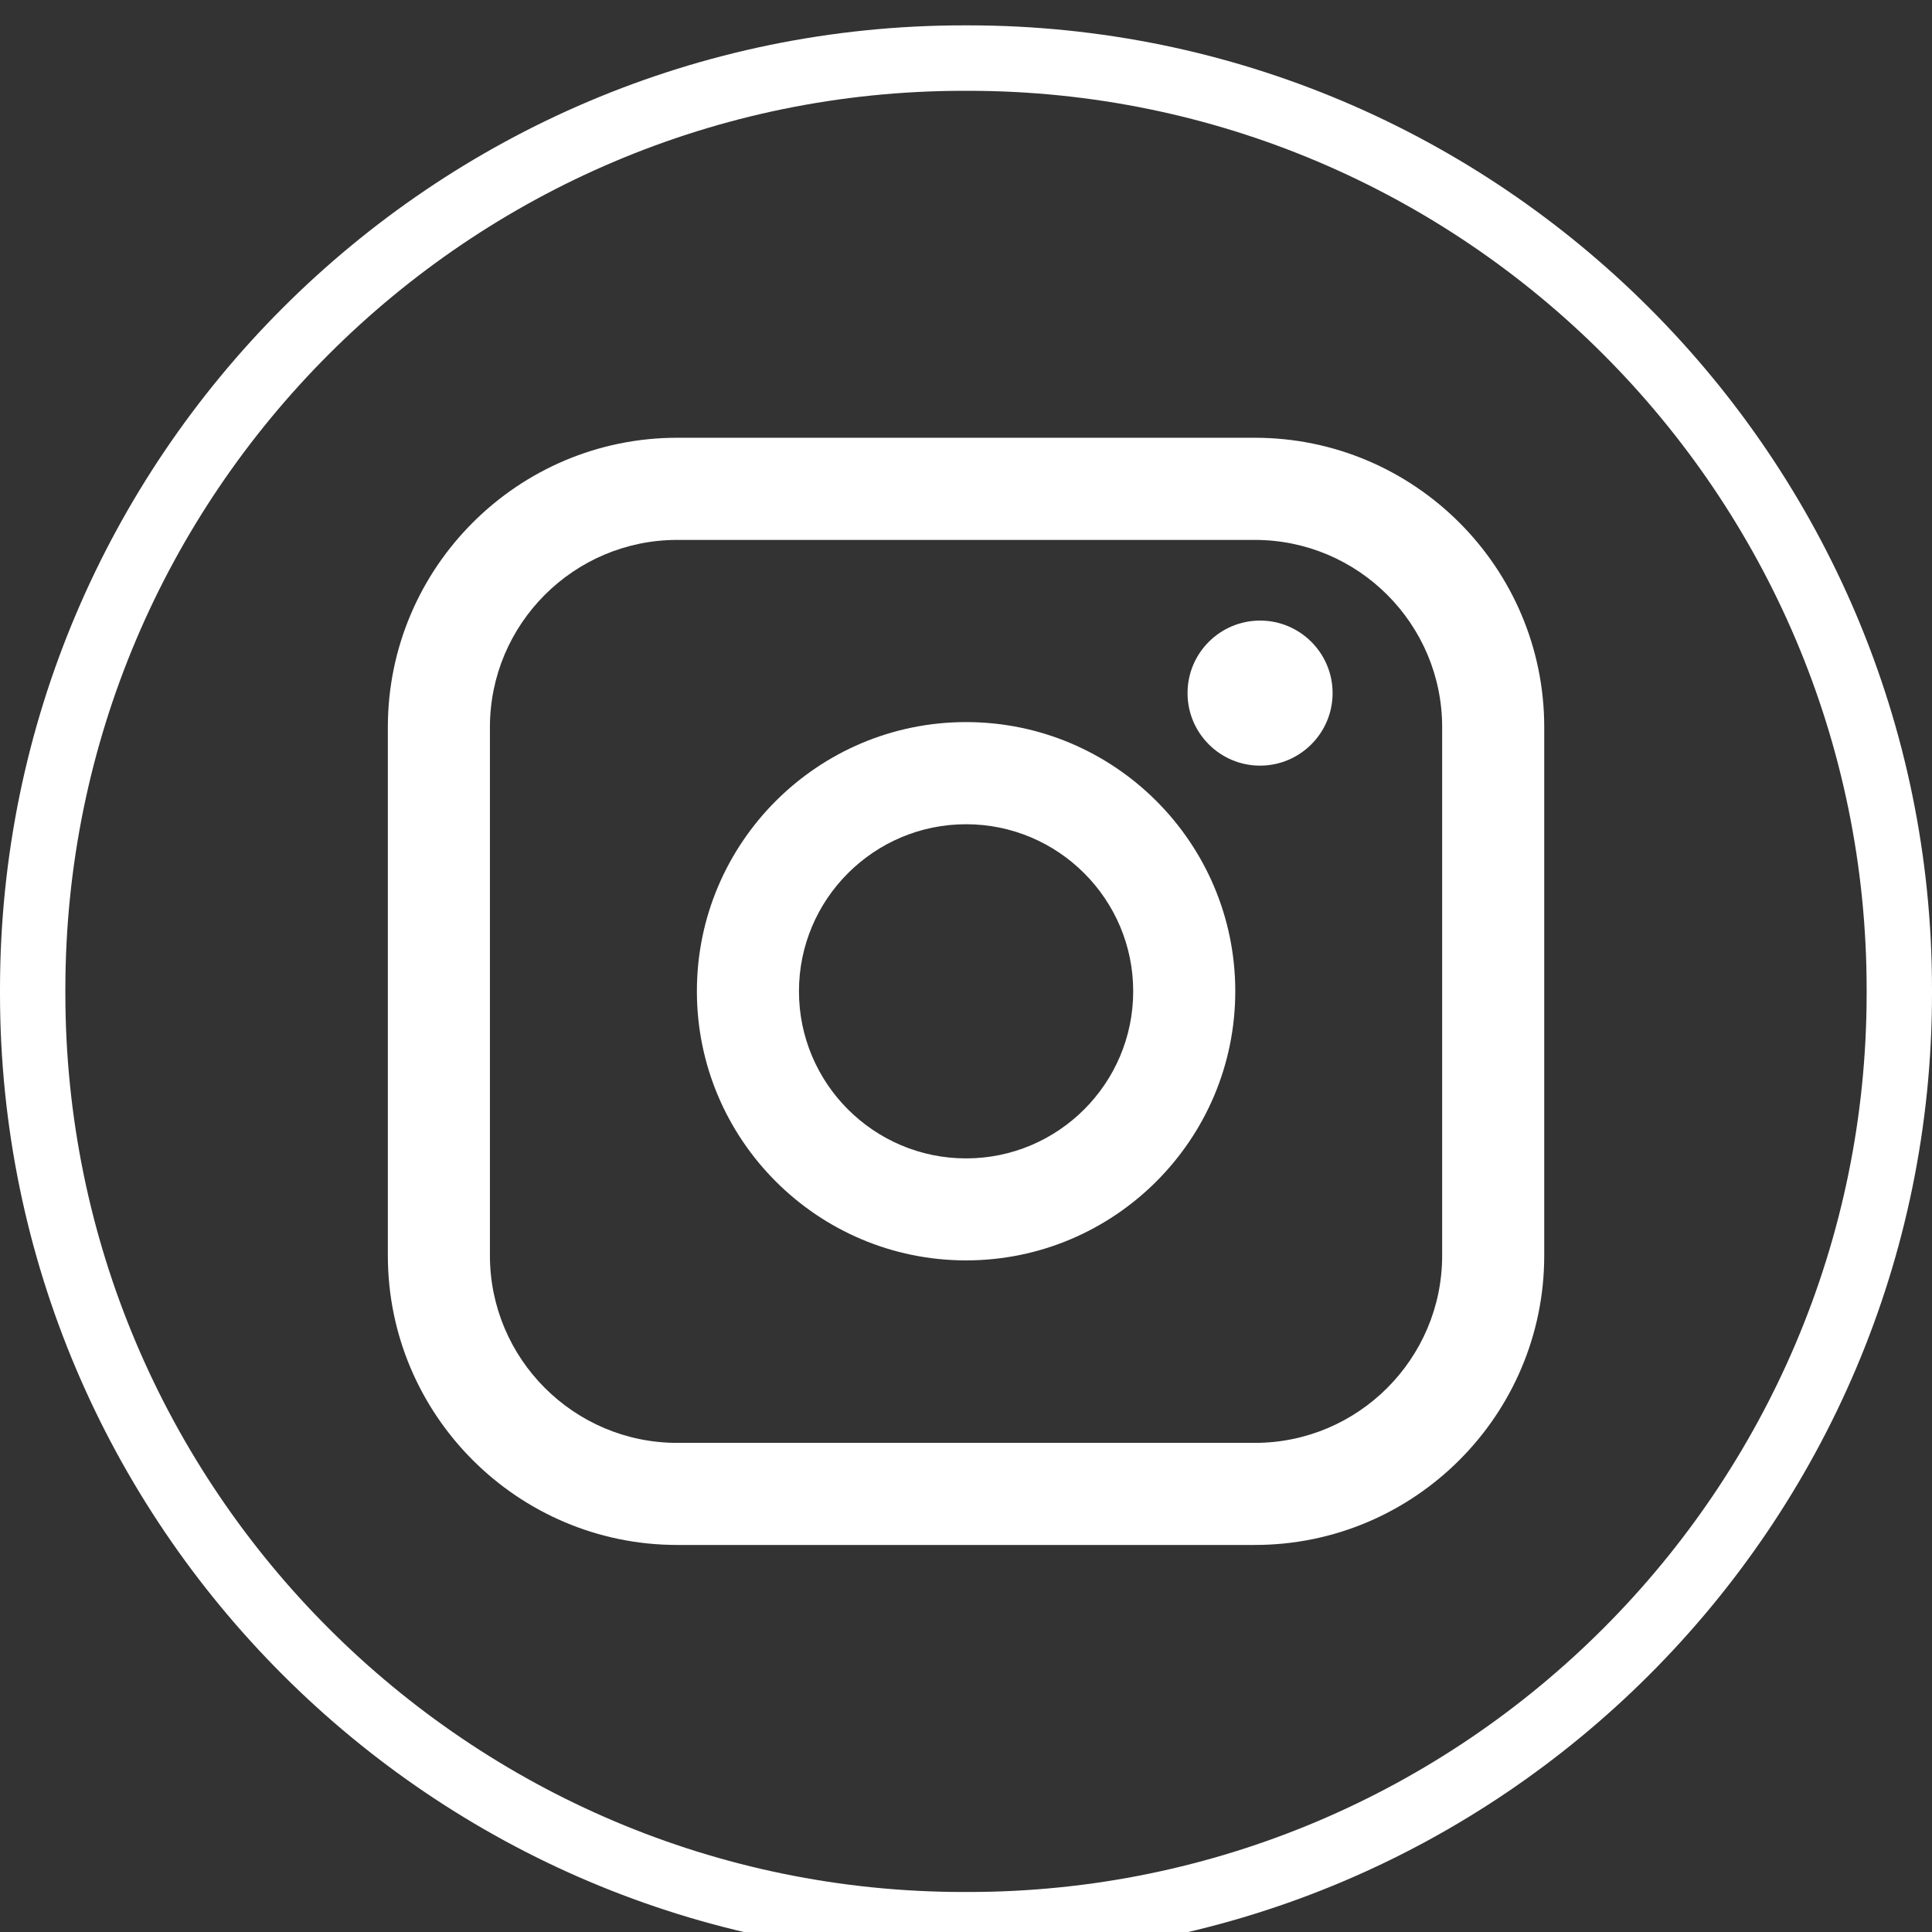 <svg class="social-img" xmlns="http://www.w3.org/2000/svg" width="24" height="24" viewBox="0 0 24 24" fill="none">
<rect x="0" y="0" width="24" height="24" fill="#333333" stroke="none"/>
<path class="path1" d="M12.026 24.315H11.974C5.371 24.315 0 18.944 0 12.342V12.289C0 5.687 5.371 0.315 11.974 0.315H12.026C18.629 0.315 24 5.687 24 12.289V12.342C24 18.944 18.629 24.315 12.026 24.315ZM11.974 1.128C5.819 1.128 0.812 6.134 0.812 12.289V12.342C0.812 18.496 5.819 23.503 11.974 23.503H12.026C18.181 23.503 23.188 18.496 23.188 12.342V12.289C23.188 6.134 18.181 1.128 12.026 1.128H11.974Z" fill="white"/>
<path d="M15.588 5.438H8.413C6.431 5.438 4.818 7.051 4.818 9.033V15.597C4.818 17.579 6.431 19.192 8.413 19.192H15.588C17.57 19.192 19.183 17.579 19.183 15.597V9.033C19.183 7.051 17.57 5.438 15.588 5.438ZM6.086 9.033C6.086 7.75 7.13 6.707 8.413 6.707H15.588C16.871 6.707 17.915 7.75 17.915 9.033V15.597C17.915 16.88 16.871 17.924 15.588 17.924H8.413C7.13 17.924 6.086 16.88 6.086 15.597V9.033Z" fill="white"/>
<path d="M12.001 15.657C13.844 15.657 15.345 14.158 15.345 12.313C15.345 10.469 13.845 8.97 12.001 8.97C10.157 8.97 8.657 10.469 8.657 12.313C8.657 14.158 10.157 15.657 12.001 15.657ZM12.001 10.239C13.146 10.239 14.077 11.17 14.077 12.314C14.077 13.459 13.146 14.39 12.001 14.39C10.856 14.39 9.925 13.459 9.925 12.314C9.925 11.17 10.856 10.239 12.001 10.239Z" fill="white"/>
<path d="M15.653 9.511C16.149 9.511 16.554 9.107 16.554 8.61C16.554 8.113 16.15 7.709 15.653 7.709C15.156 7.709 14.752 8.113 14.752 8.61C14.752 9.107 15.156 9.511 15.653 9.511Z" fill="white"/></svg>